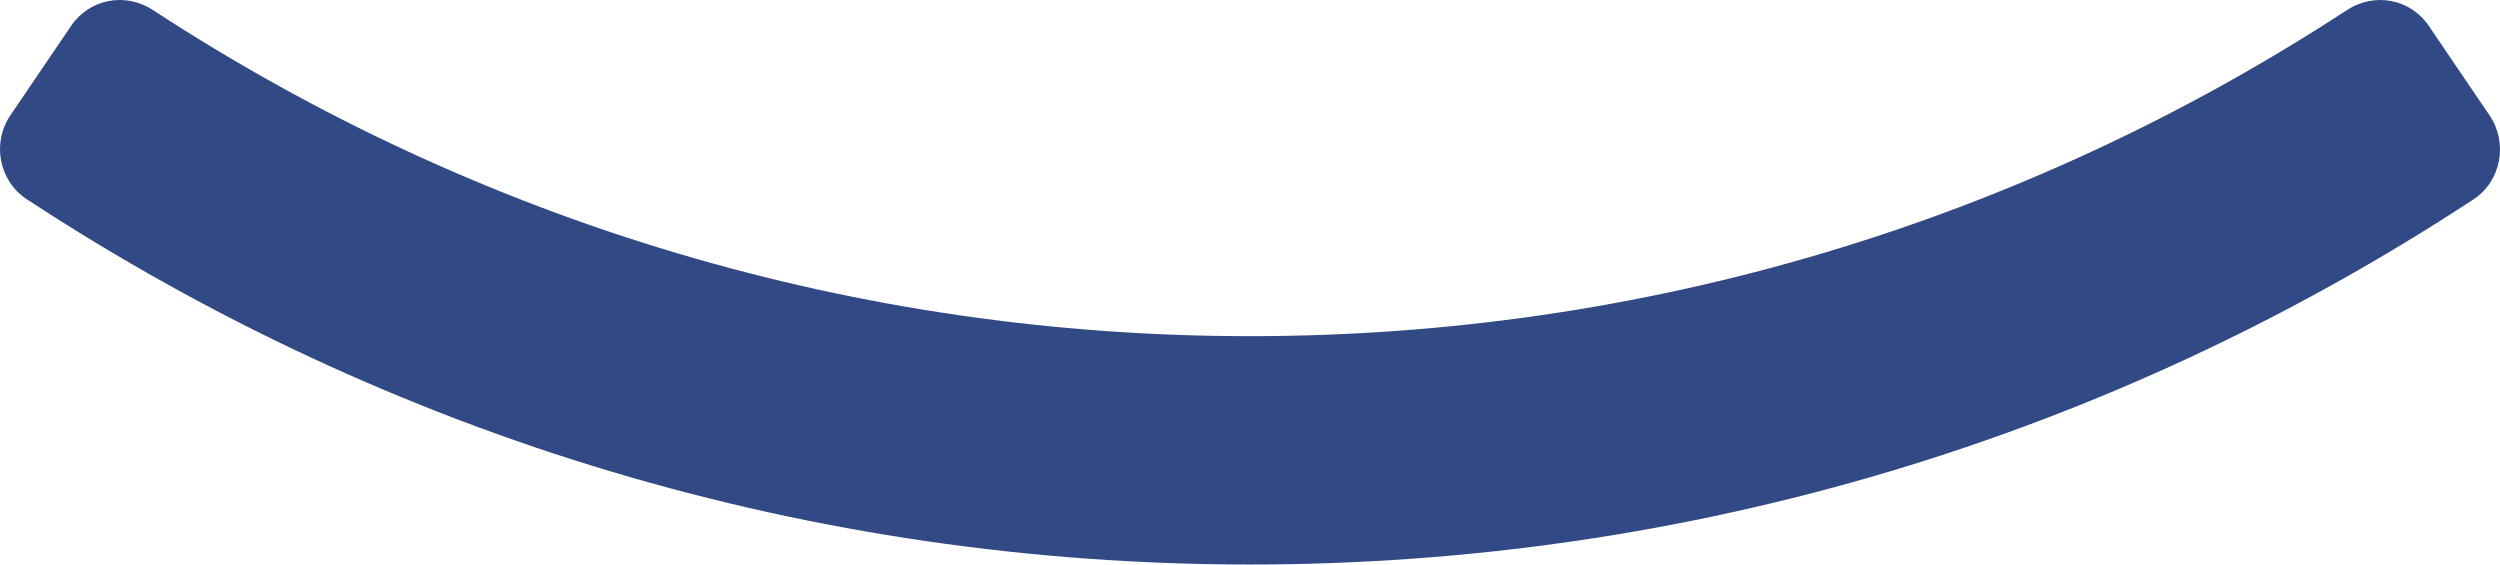 <svg width="124" height="28" viewBox="0 0 124 28" fill="none" xmlns="http://www.w3.org/2000/svg">
<path d="M0.518 5.715L3.526 1.285C4.439 -0.064 6.228 -0.391 7.58 0.495C23.797 11.089 42.545 16.674 61.998 16.674C81.45 16.674 100.198 11.089 116.415 0.495C117.767 -0.391 119.556 -0.064 120.469 1.285L123.477 5.715C124.409 7.082 124.067 8.989 122.677 9.894C104.595 21.759 83.677 28 61.998 28C40.318 28 19.4 21.74 1.318 9.875C-0.053 8.97 -0.414 7.082 0.518 5.715Z" fill="#314984"/>
</svg>

